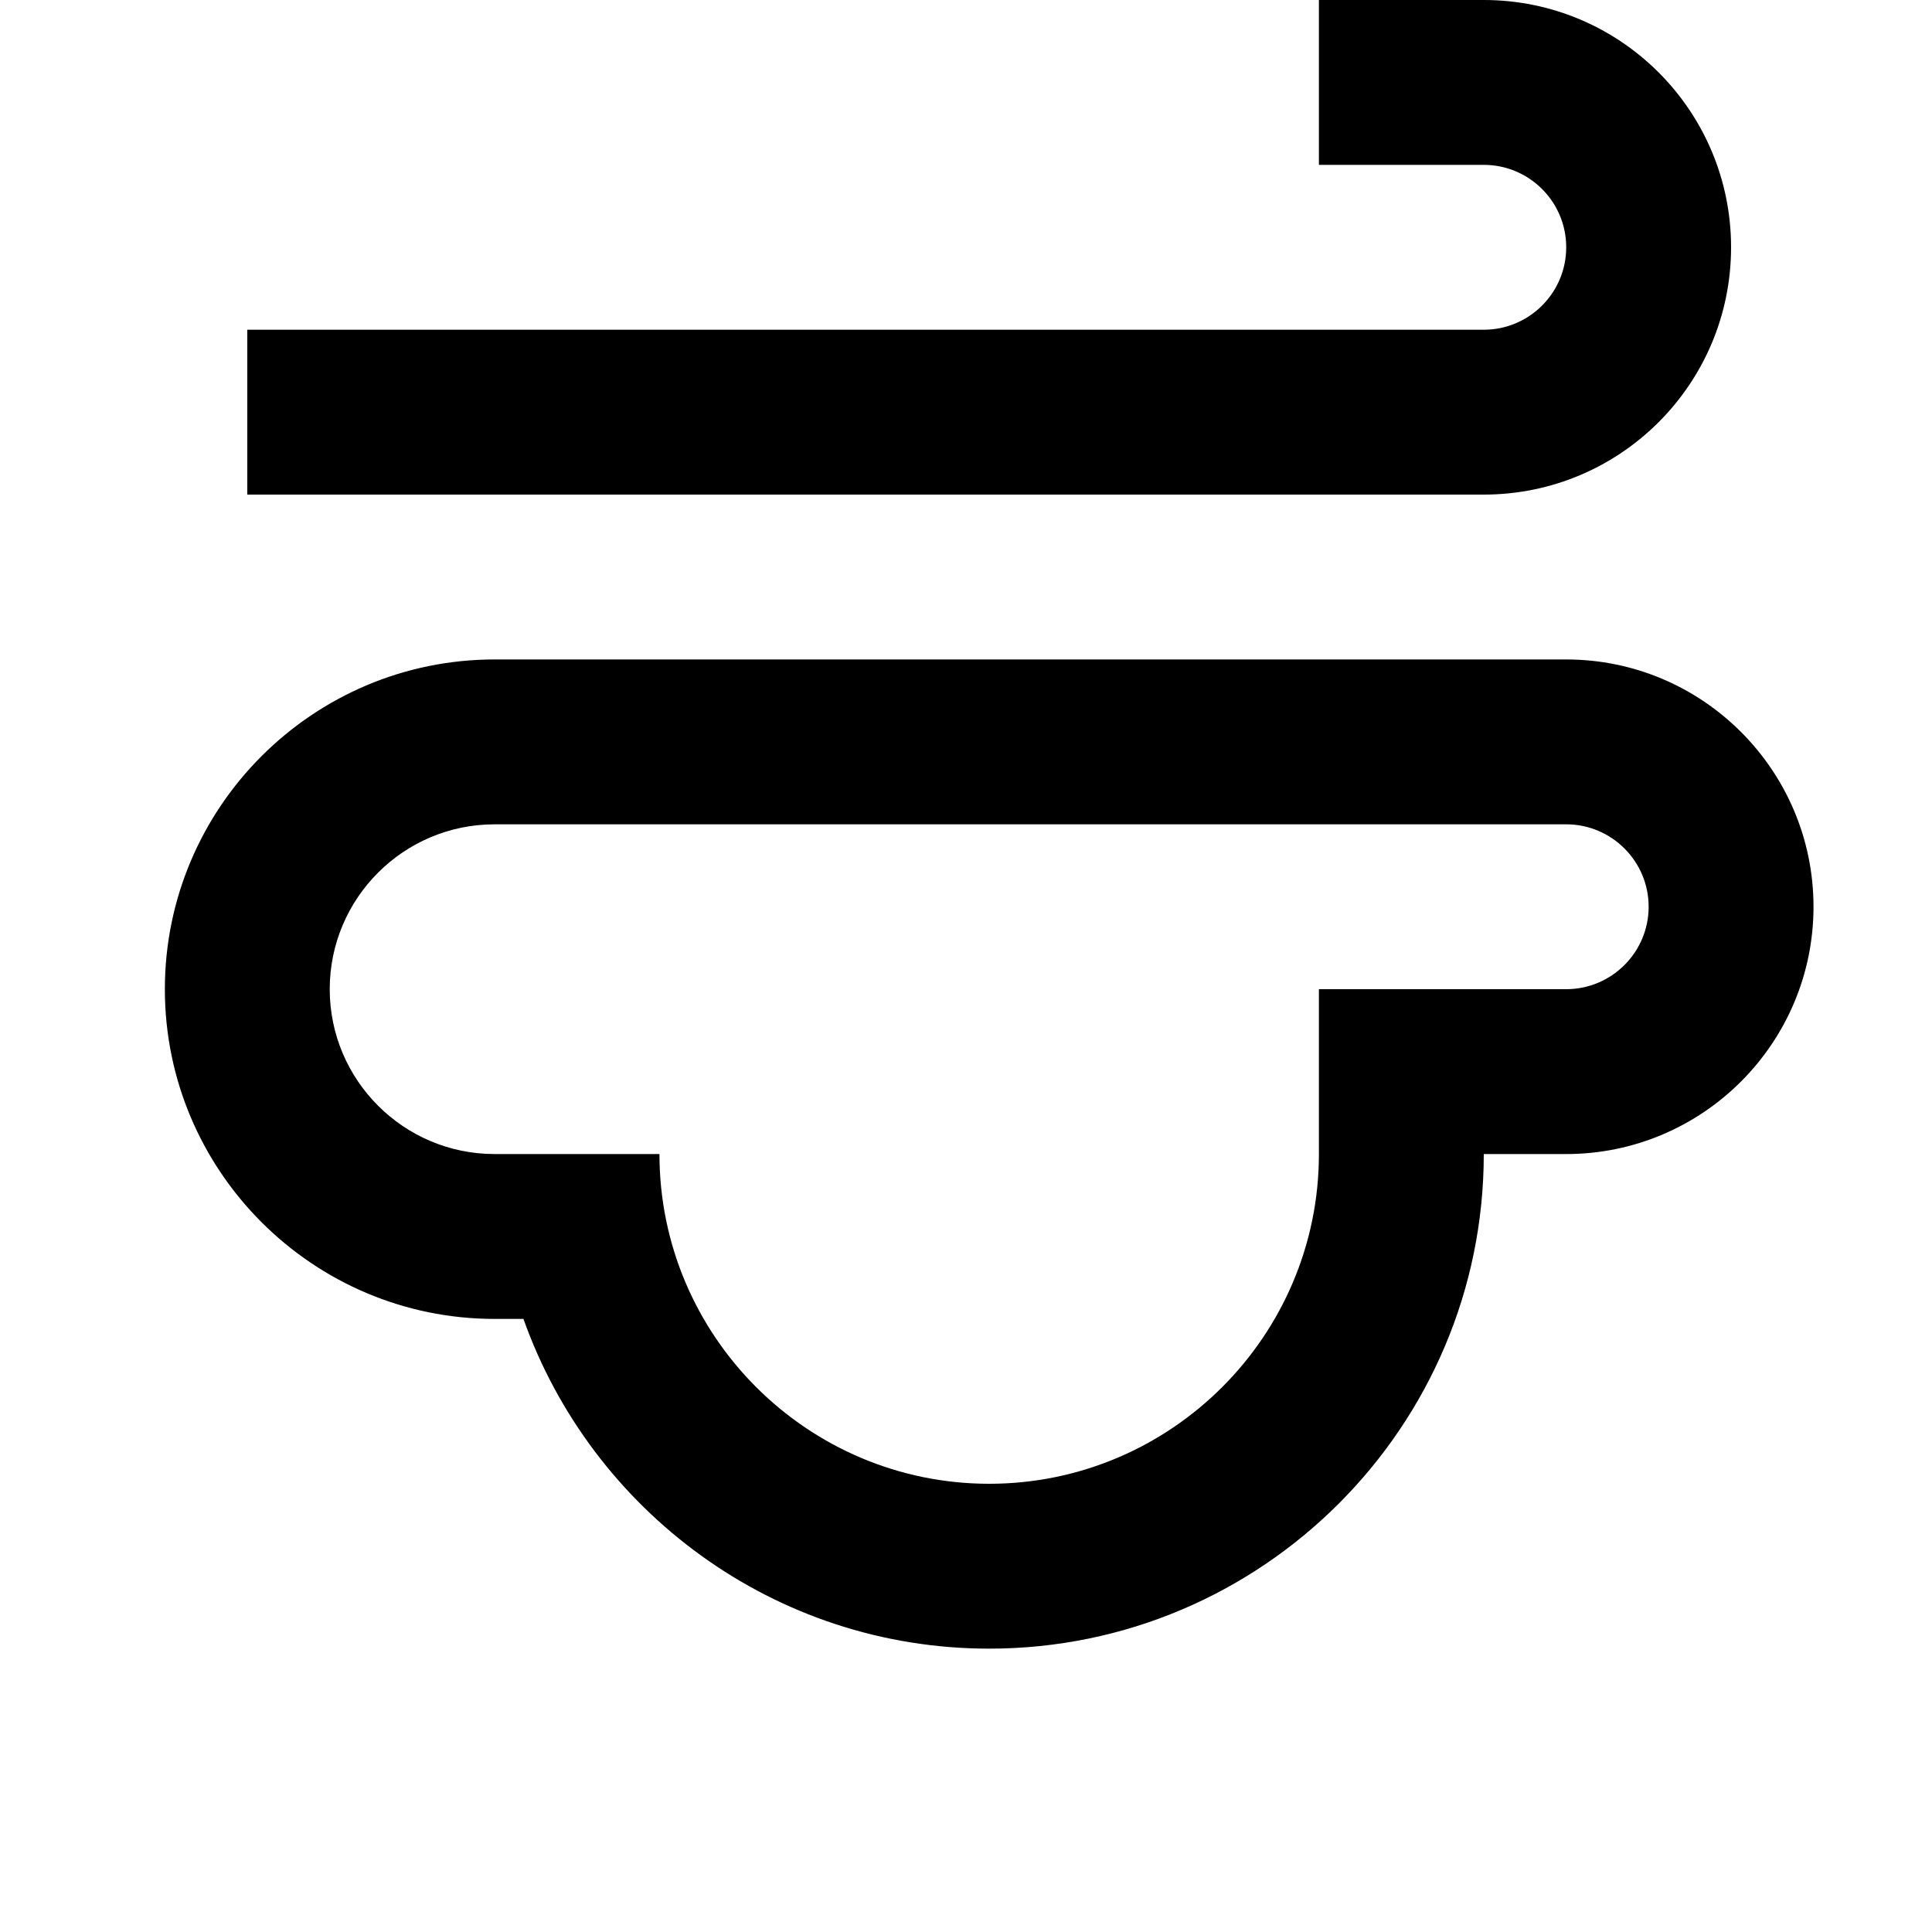 <svg width="24" height="24" viewBox="0 0 1000 1000">
  <path d="M768 256h-640v-85.333h640c23.552 0 42.667-19.115 42.667-42.667s-19.115-42.667-42.667-42.667h-85.333v-85.333h85.333c70.699 0 128 57.323 128 128 0 70.699-57.301 128-128 128zM810.667 597.334h-42.667c0 141.163-114.837 256-256 256-111.211 0-205.803-71.403-241.067-170.667h-14.933c-94.101 0-170.667-76.565-170.667-170.667s76.565-170.667 170.667-170.667h554.667c70.592 0 128 57.408 128 128s-57.408 128-128 128zM810.667 426.667h-554.667c-47.061 0-85.333 38.272-85.333 85.333s38.272 85.333 85.333 85.333h85.333c0 94.101 76.565 170.667 170.667 170.667s170.667-76.565 170.667-170.667v-85.333h128c23.531 0 42.667-19.136 42.667-42.667s-19.136-42.667-42.667-42.667z" />
</svg>